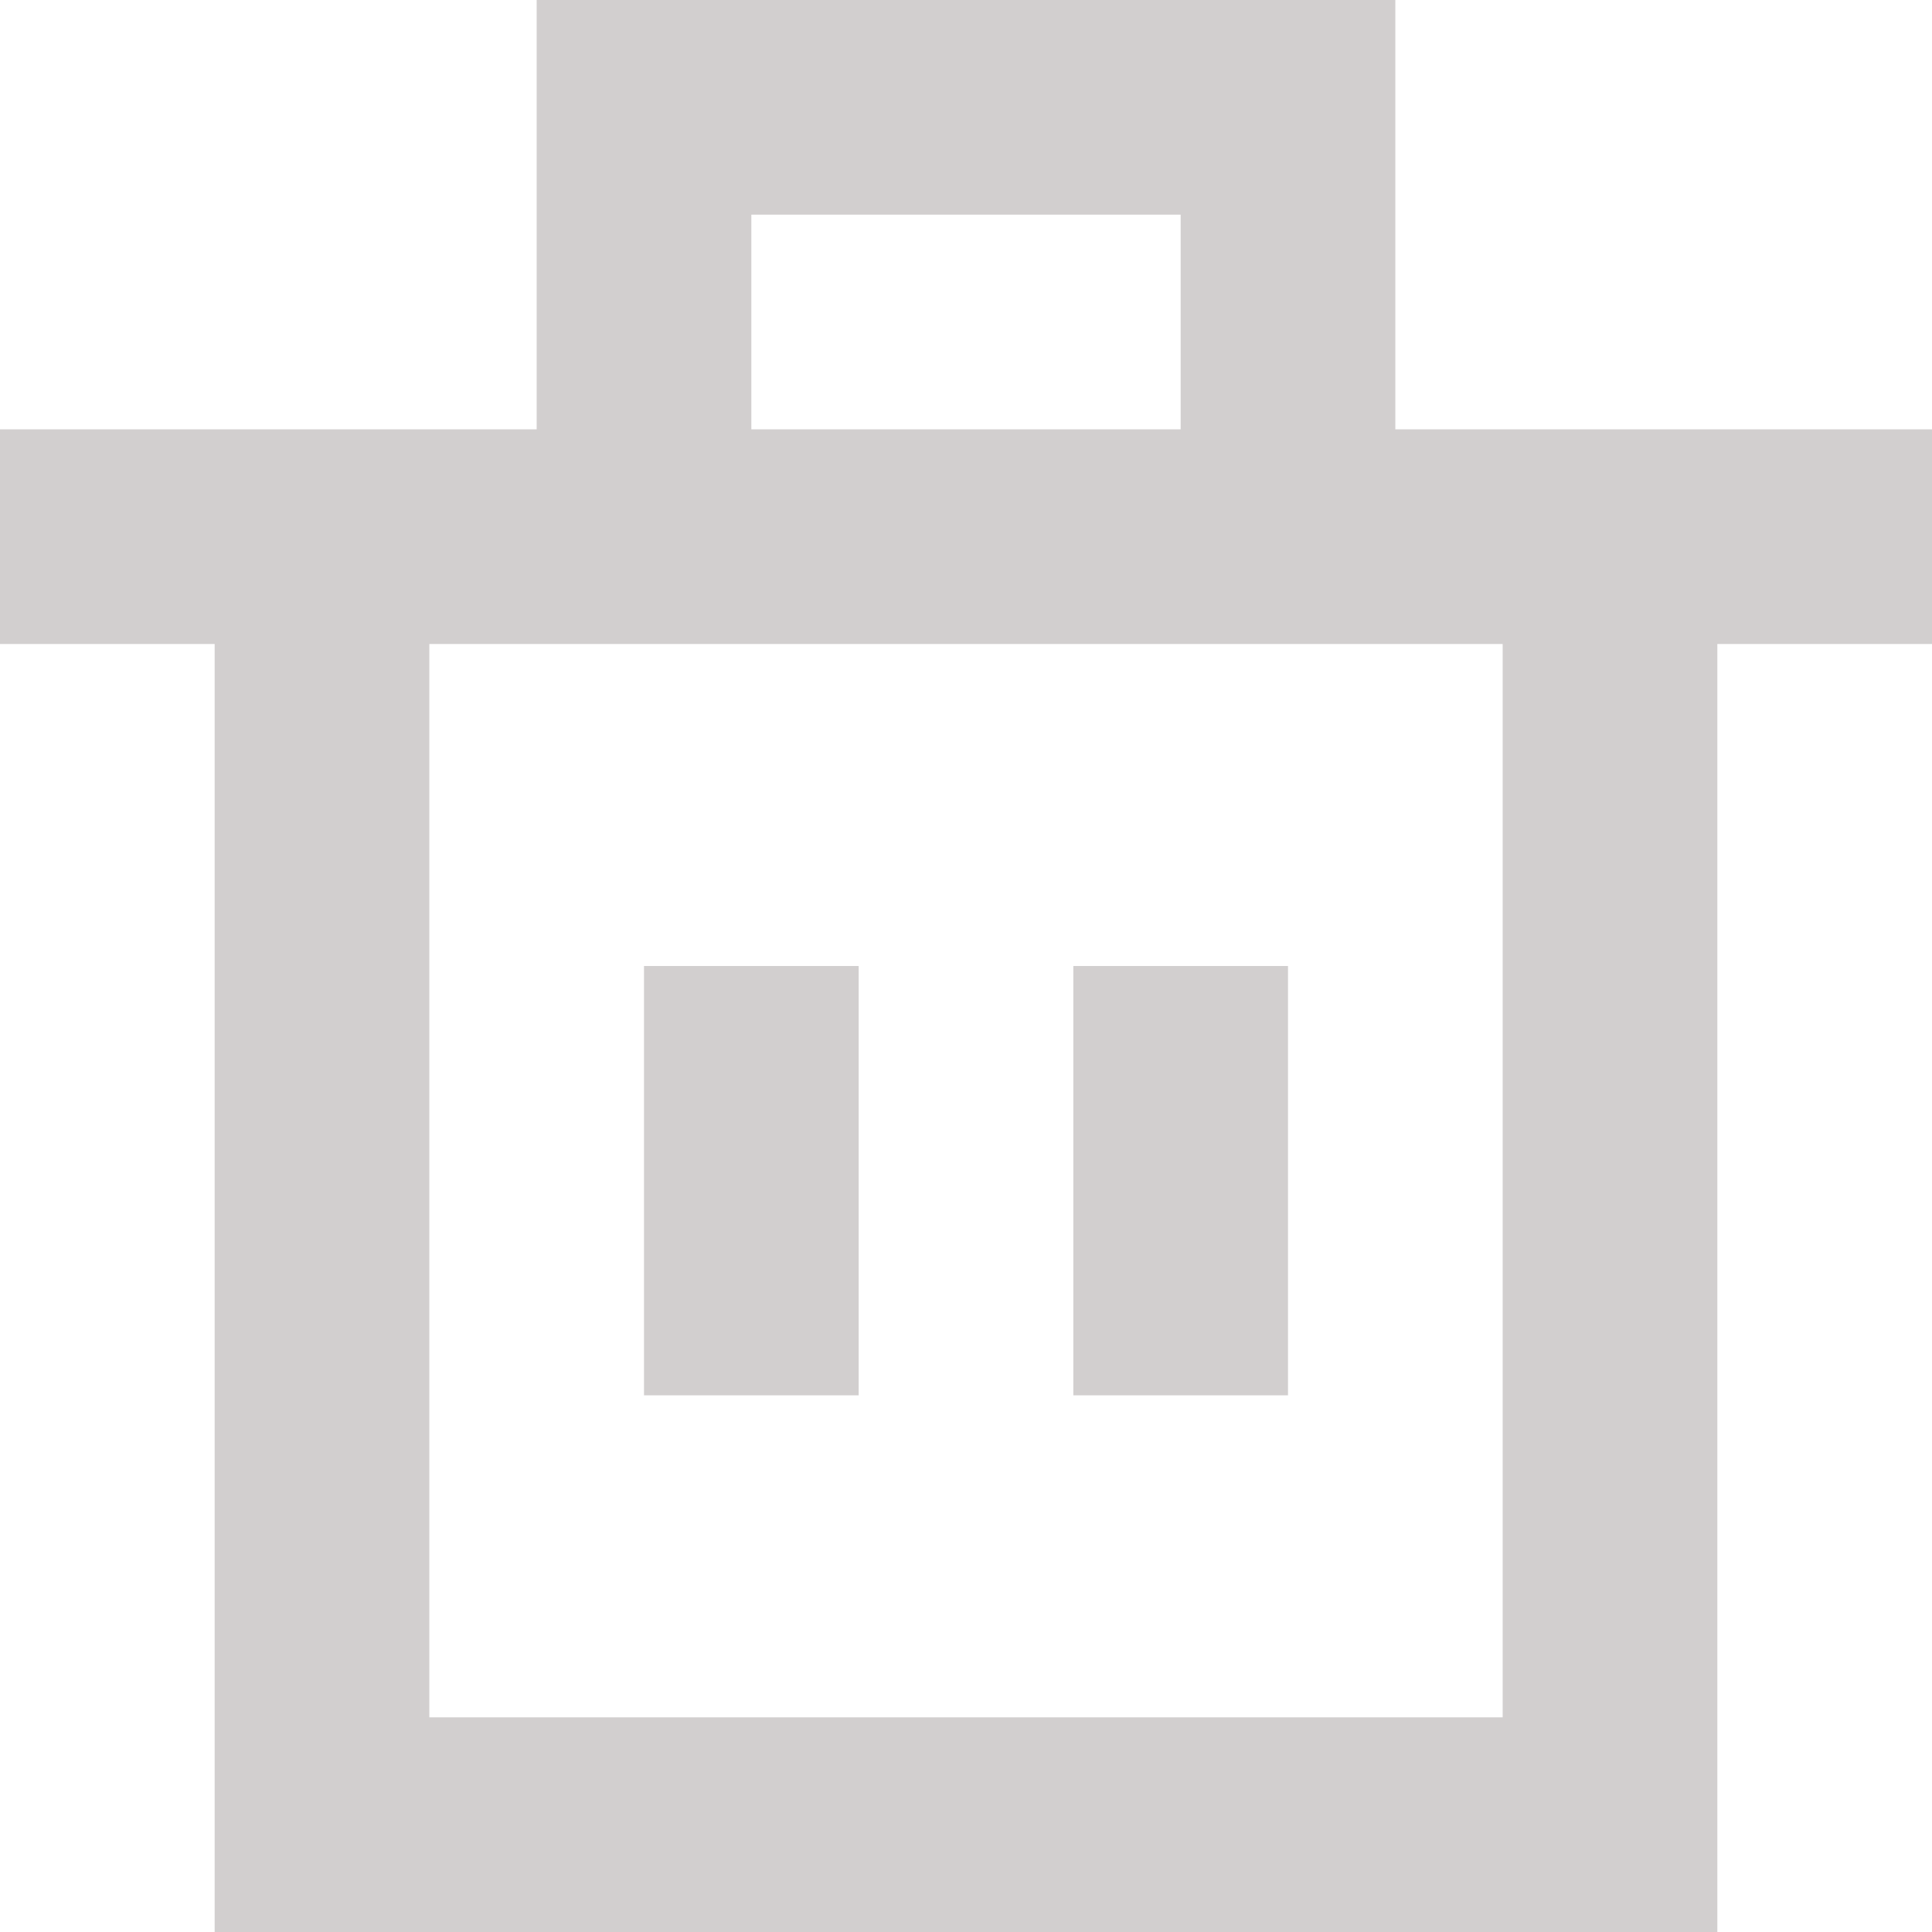 <svg height="18" width="18" xmlns="http://www.w3.org/2000/svg" viewBox="0 0 18 18"><path fill="#d2cfcf" fill-rule="evenodd" d="m5 0v4h-5v2h2v12h14v-12h2v-2h-5v-4h-8m2 2h4v2h-4v-2m-3 4h10v10h-10v-10m6 7h2v-4h-2v4m-4 0h2v-4h-2v4"/></svg>